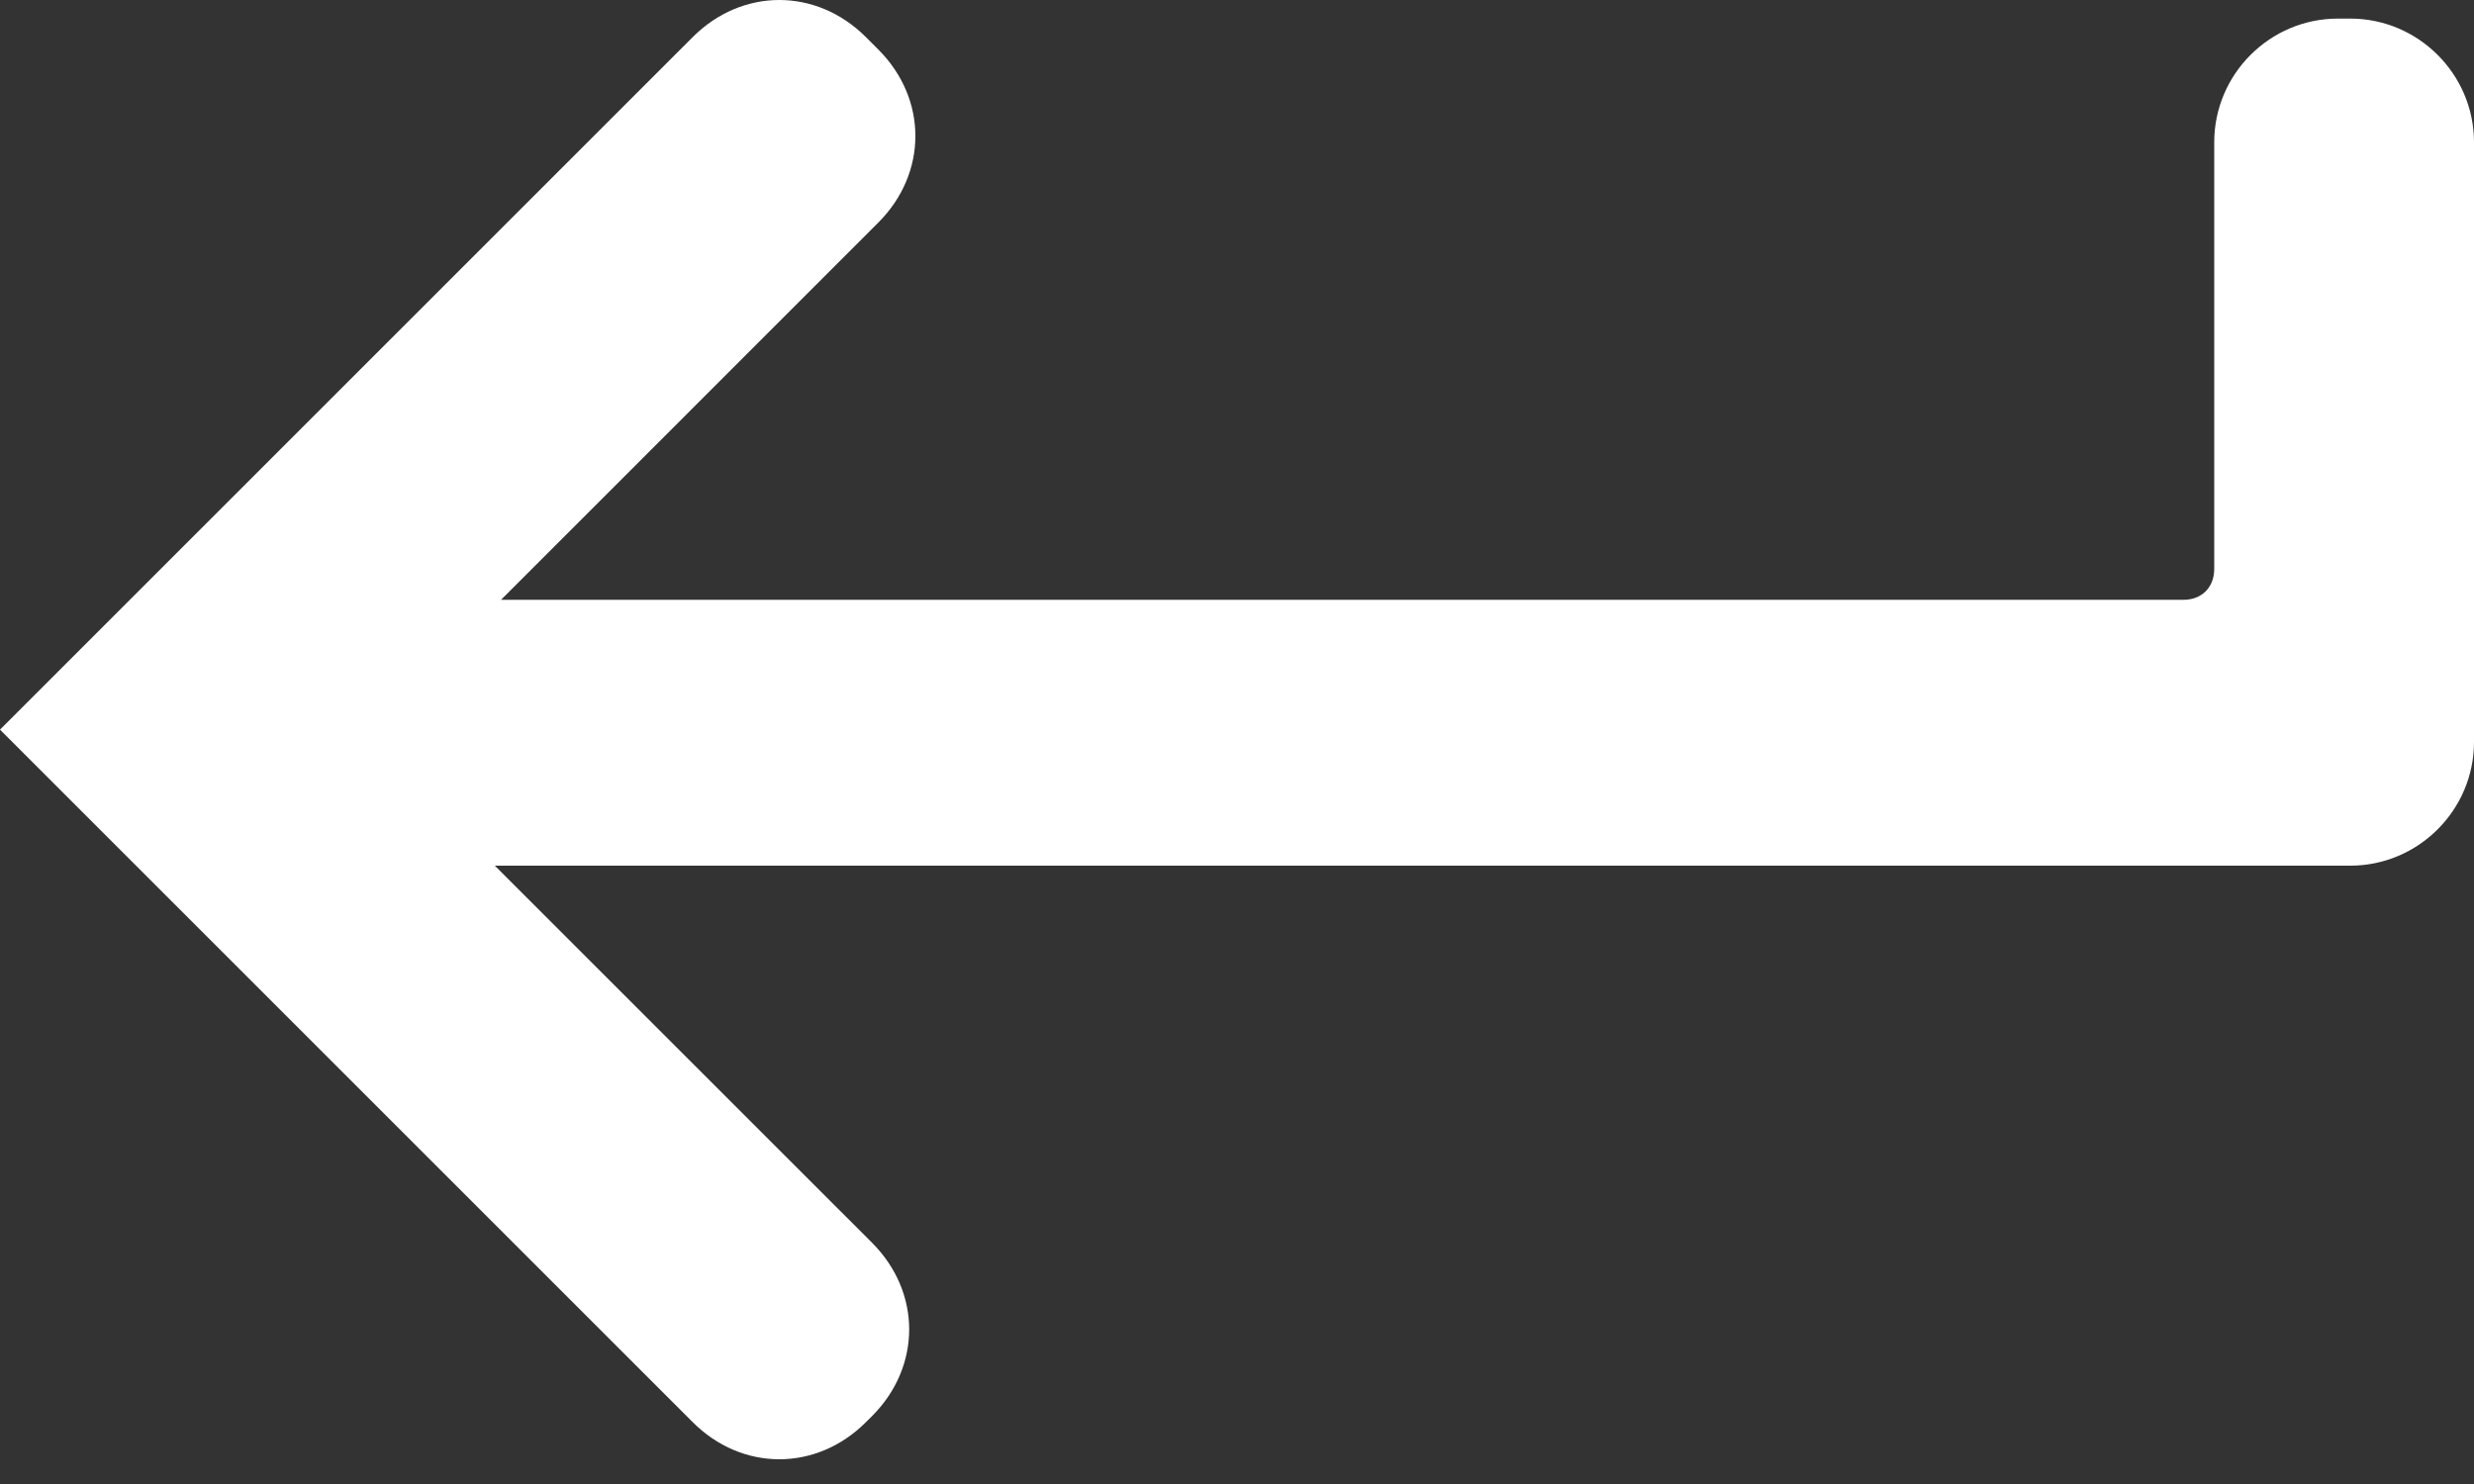 <svg width="35" height="21" viewBox="0 0 35 21" fill="none" xmlns="http://www.w3.org/2000/svg">
<rect x="0" y="0" width="35" height="21" fill="#333333" stroke="none"/>
<g clip-path="url(#clip0_747_2052)">
<path d="M31.325 2.013V8.05C31.325 8.312 31.15 8.488 30.887 8.488H7.088L12.425 3.15C13.125 2.45 13.125 1.4 12.425 0.7L12.25 0.525C11.55 -0.175 10.5 -0.175 9.8 0.525L0 10.325L9.8 20.125C10.5 20.825 11.55 20.825 12.25 20.125L12.338 20.038C13.037 19.337 13.037 18.288 12.338 17.587L7 12.25H33.25C34.212 12.25 35 11.463 35 10.5V2.013C35 1.05 34.212 0.263 33.25 0.263H33.075C32.112 0.263 31.325 1.05 31.325 2.013Z" fill="white"/>
</g>
<defs>
<clipPath id="clip0_747_2052">
<rect width="35" height="20.65" fill="white"/>
</clipPath>
</defs>
</svg>
